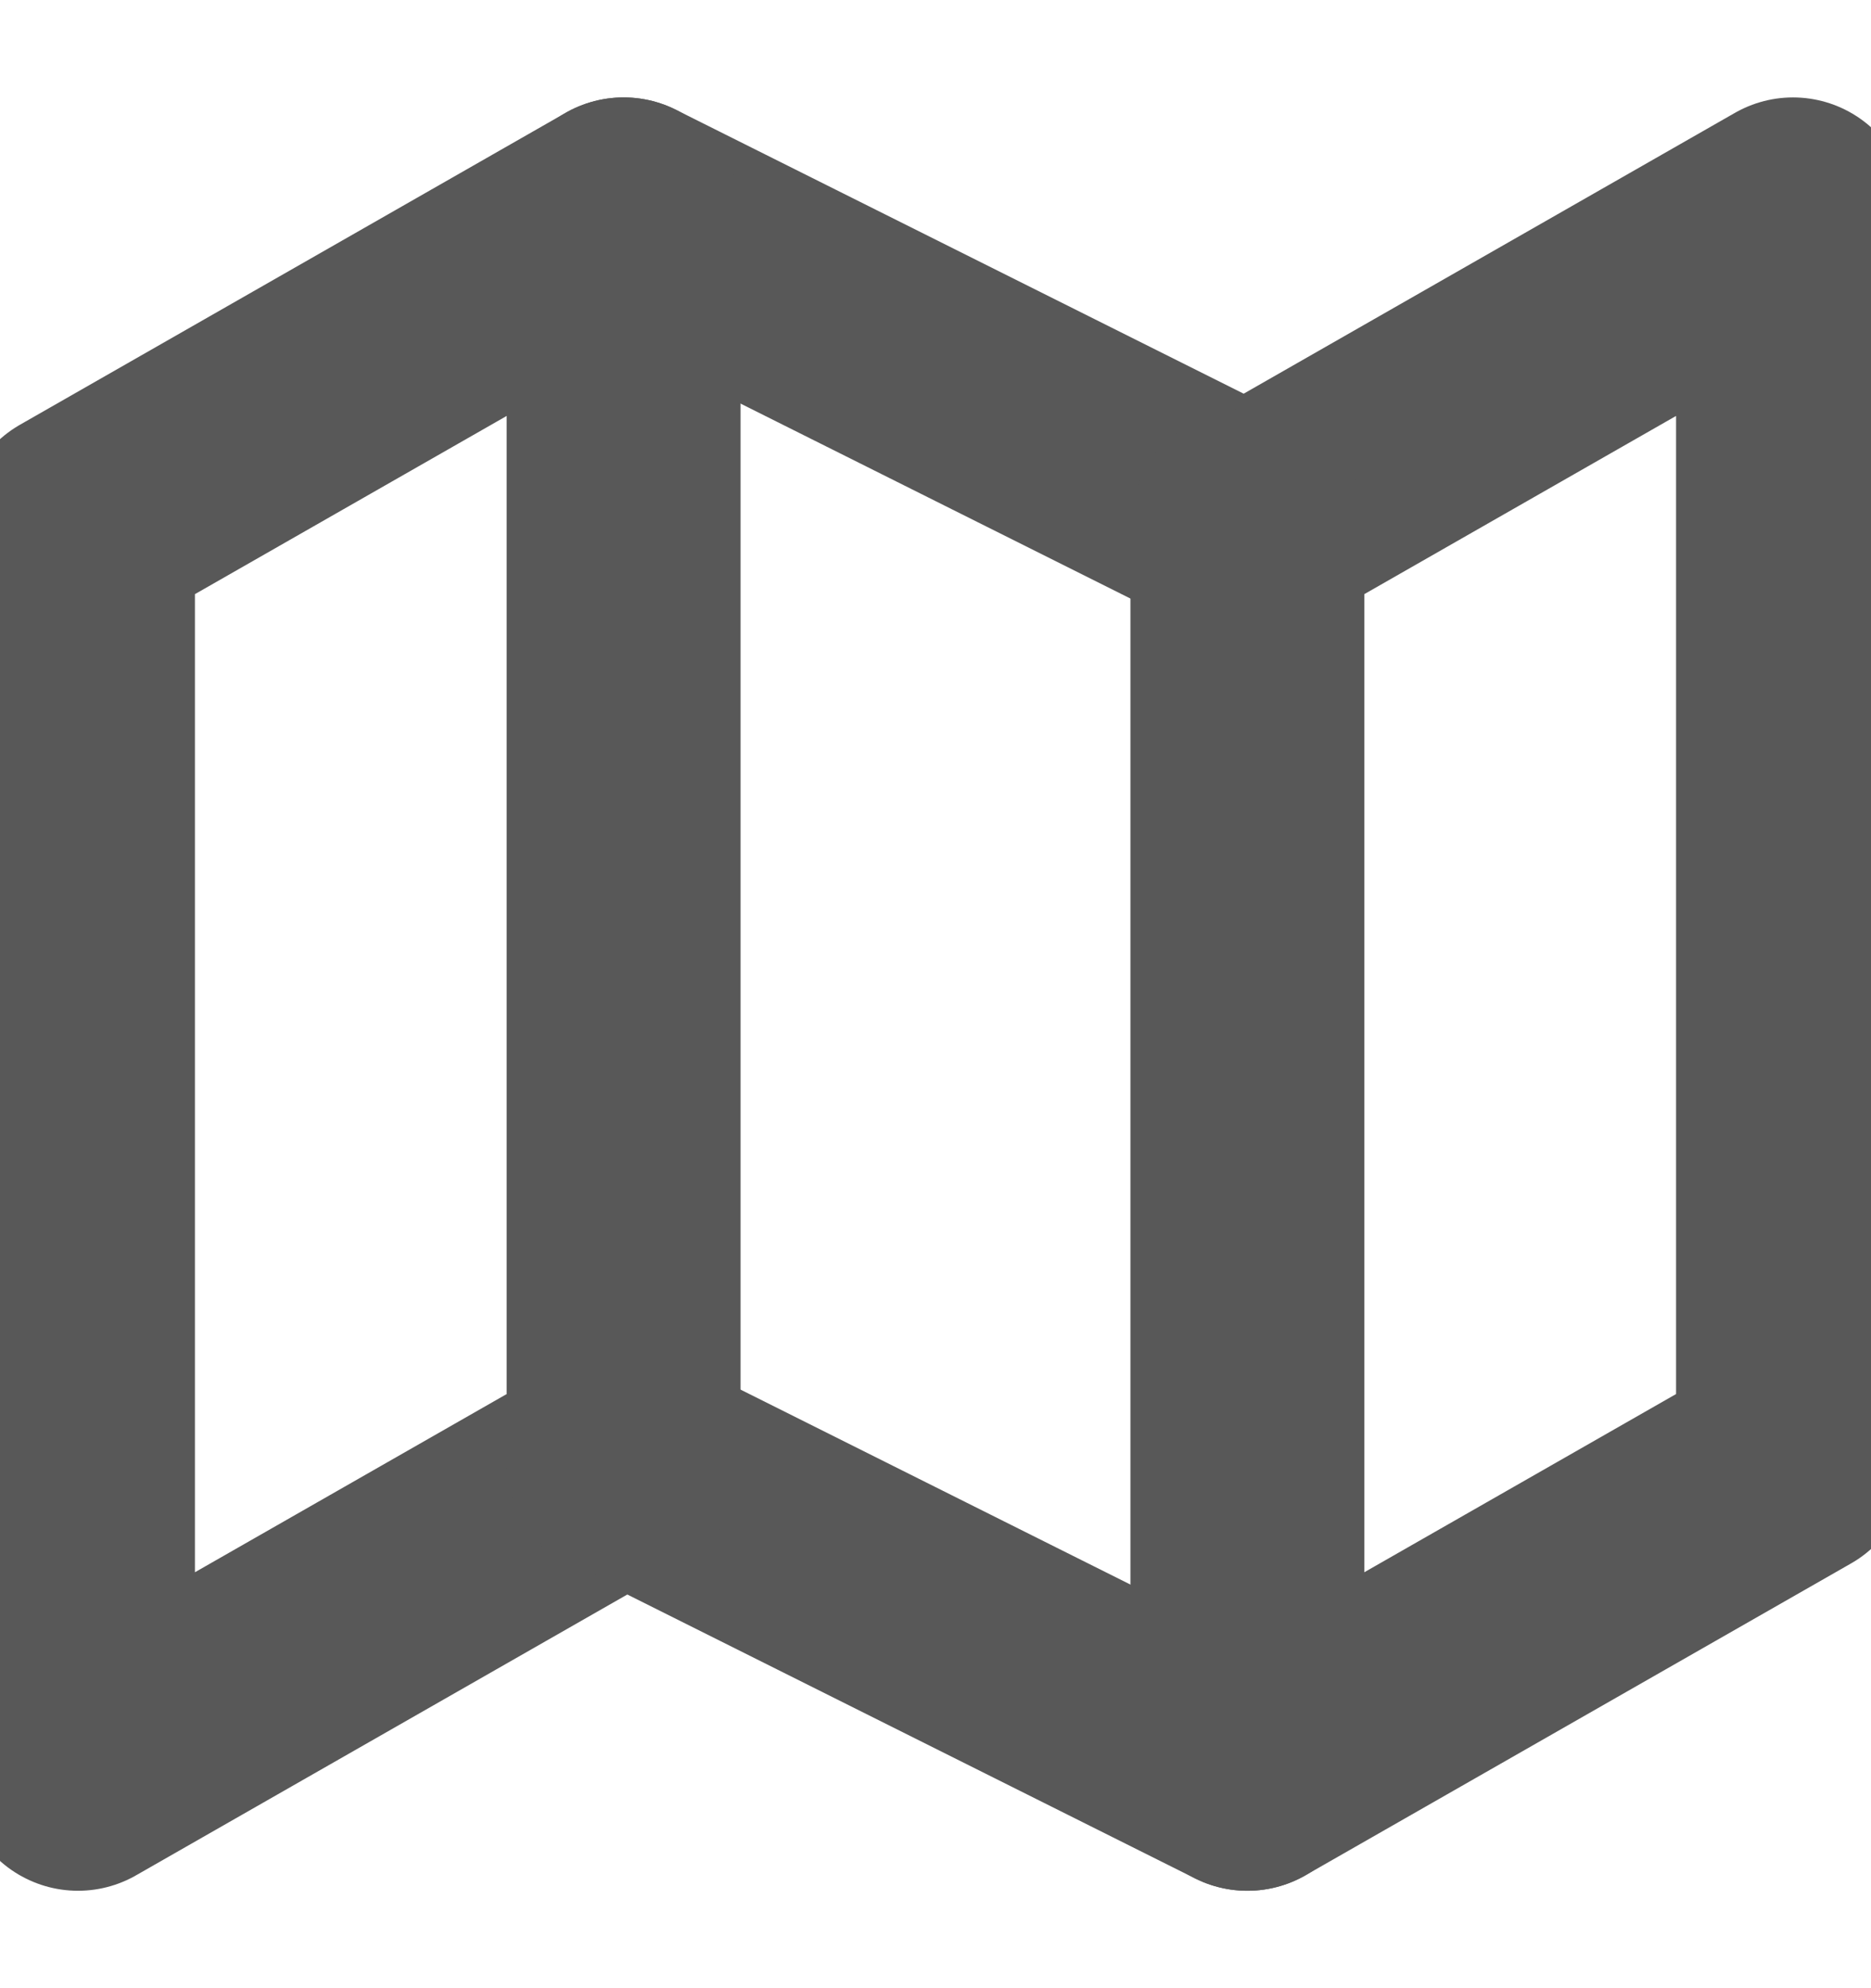 <svg width="16" height="17" viewBox="0 0 16 17" fill="none" xmlns="http://www.w3.org/2000/svg">
<g clip-path="url(#clip0_445_1086)">
<path d="M0.667 4.5V15.167L5.333 12.5L10.667 15.167L15.333 12.5V1.833L10.667 4.5L5.333 1.833L0.667 4.5Z" stroke="#585858" stroke-width="2" stroke-linecap="round" stroke-linejoin="round"/>
<path d="M5.333 1.833V12.5" stroke="#585858" stroke-width="2" stroke-linecap="round" stroke-linejoin="round"/>
<path d="M10.667 4.5V15.167" stroke="#585858" stroke-width="2" stroke-linecap="round" stroke-linejoin="round"/>
</g>
<defs>
<clipPath id="clip0_445_1086">
<rect width="16" height="16" fill="white" transform="translate(0 0.5)"/>
</clipPath>
</defs>
</svg>
